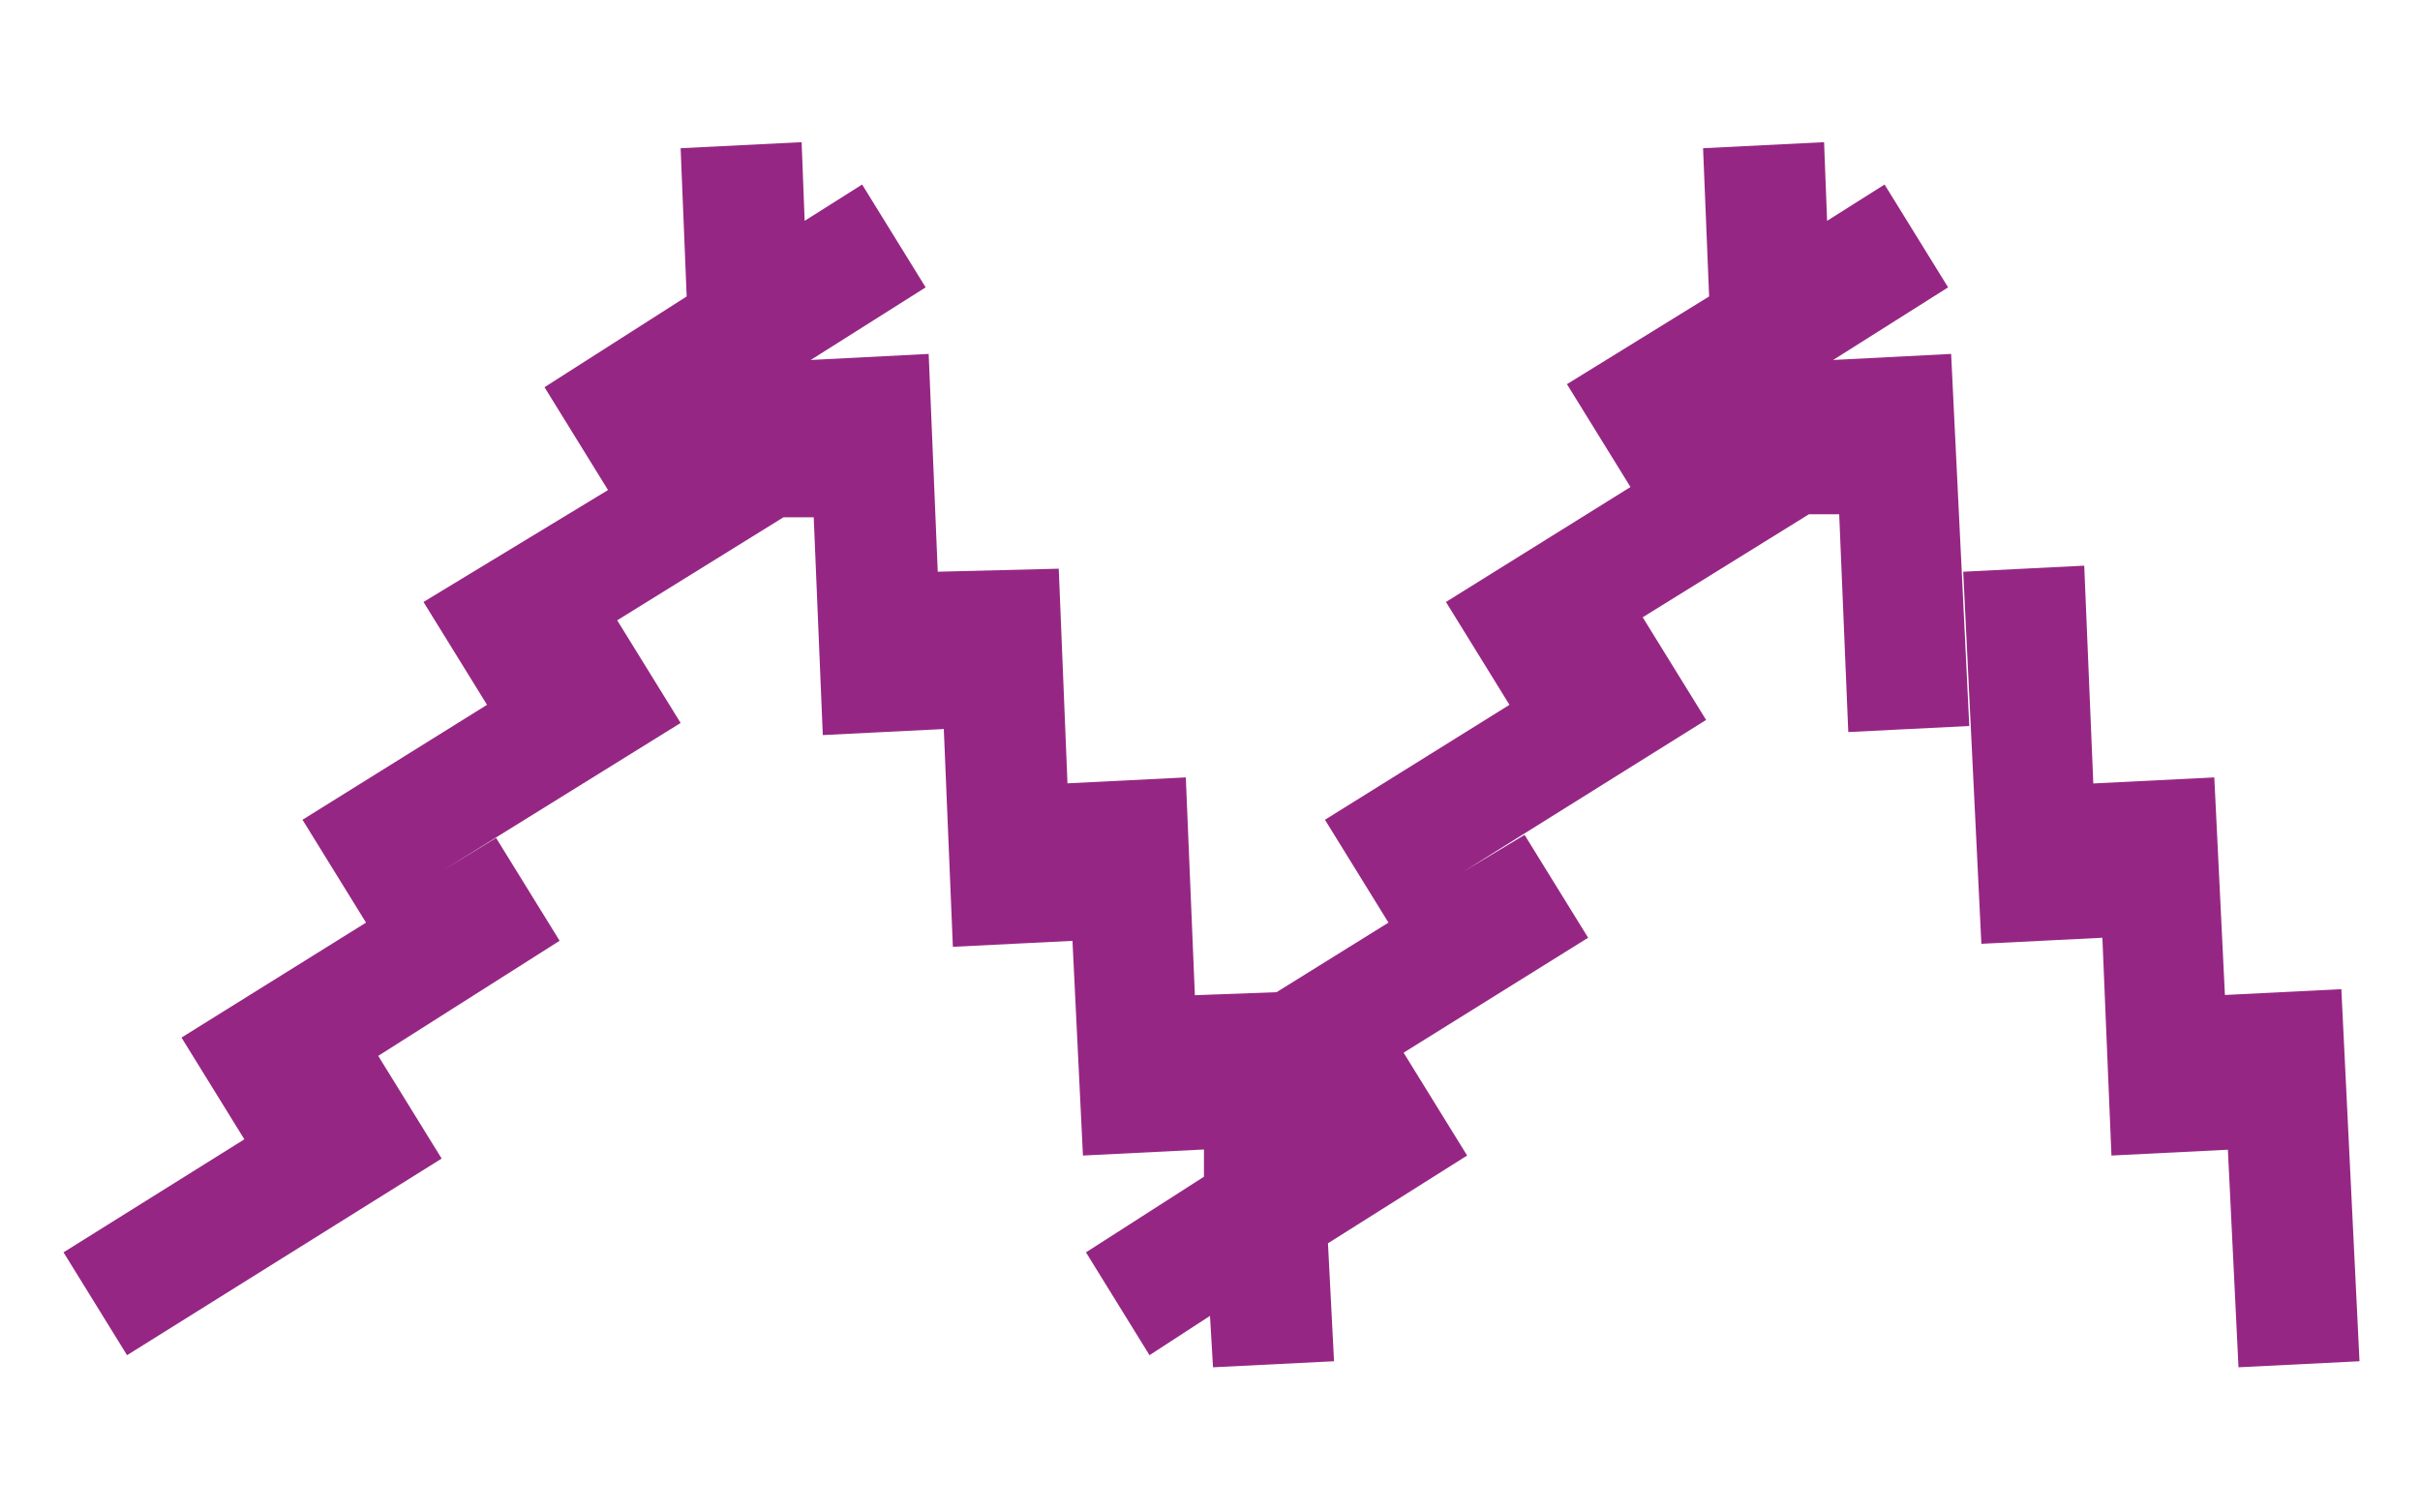 <?xml version="1.0" encoding="utf-8"?>
<!-- Generator: Adobe Illustrator 17.1.0, SVG Export Plug-In . SVG Version: 6.00 Build 0)  -->
<!DOCTYPE svg PUBLIC "-//W3C//DTD SVG 1.1//EN" "http://www.w3.org/Graphics/SVG/1.1/DTD/svg11.dtd">
<svg version="1.1" id="Layer_1" xmlns="http://www.w3.org/2000/svg" xmlns:xlink="http://www.w3.org/1999/xlink" x="0px" y="0px"
	 viewBox="0 0 80 50" enable-background="new 0 0 80 50" xml:space="preserve">
<path fill="#962683" d="M2.1,41.4l2.1,3.4l10.4-6.5l-2.1-3.4L2.1,41.4z M31,18.9l-0.3-7.2l-3.9,0.2l3.8-2.4l-2.1-3.4l-1.9,1.2
	l-0.1-2.6l-4,0.2l0.2,4.9L18,12.8l2.1,3.4L14,19.9l2.1,3.4L10,27.1l2.1,3.4L6,34.3l2.1,3.4l10.4-6.6l-2.1-3.4l-1.8,1.1l7.9-4.9
	l-2.1-3.4l-1.6,1l7.1-4.4l1,0l0.3,7.2l4-0.2l0.3,7.2l4-0.2L35,18.8L31,18.9z M77.4,32.7l-4,0.2L74,45.2l4-0.2L77.4,32.7z M69.2,25.9
	l-0.3-7.2l-4,0.2l0.6,12.3l4-0.2l0.3,7.2l4-0.2l-0.6-12.3L69.2,25.9z M60.6,11.9l3.8-2.4l-2.1-3.4l-1.9,1.2l-0.1-2.6l-4,0.2l0.2,4.9
	l-4.7,2.9l2.1,3.4l-6.1,3.8l2.1,3.4l-6.1,3.8l2.1,3.4l-3.7,2.3l-2.7,0.1l-0.3-7.2l-4,0.2l0.6,12.3l4-0.2l0,0.9l-3.9,2.5l2.1,3.4
	l2-1.3l0.1,1.7l4-0.2l-0.2-3.9l4.6-2.9l-2.1-3.4l6.1-3.8l-2.1-3.4l-2,1.2l8-5l-2.1-3.4l-1.6,1l7.1-4.4l1,0l0.3,7.2l4-0.2l-0.6-12.3
	L60.6,11.9z"/>
</svg>
